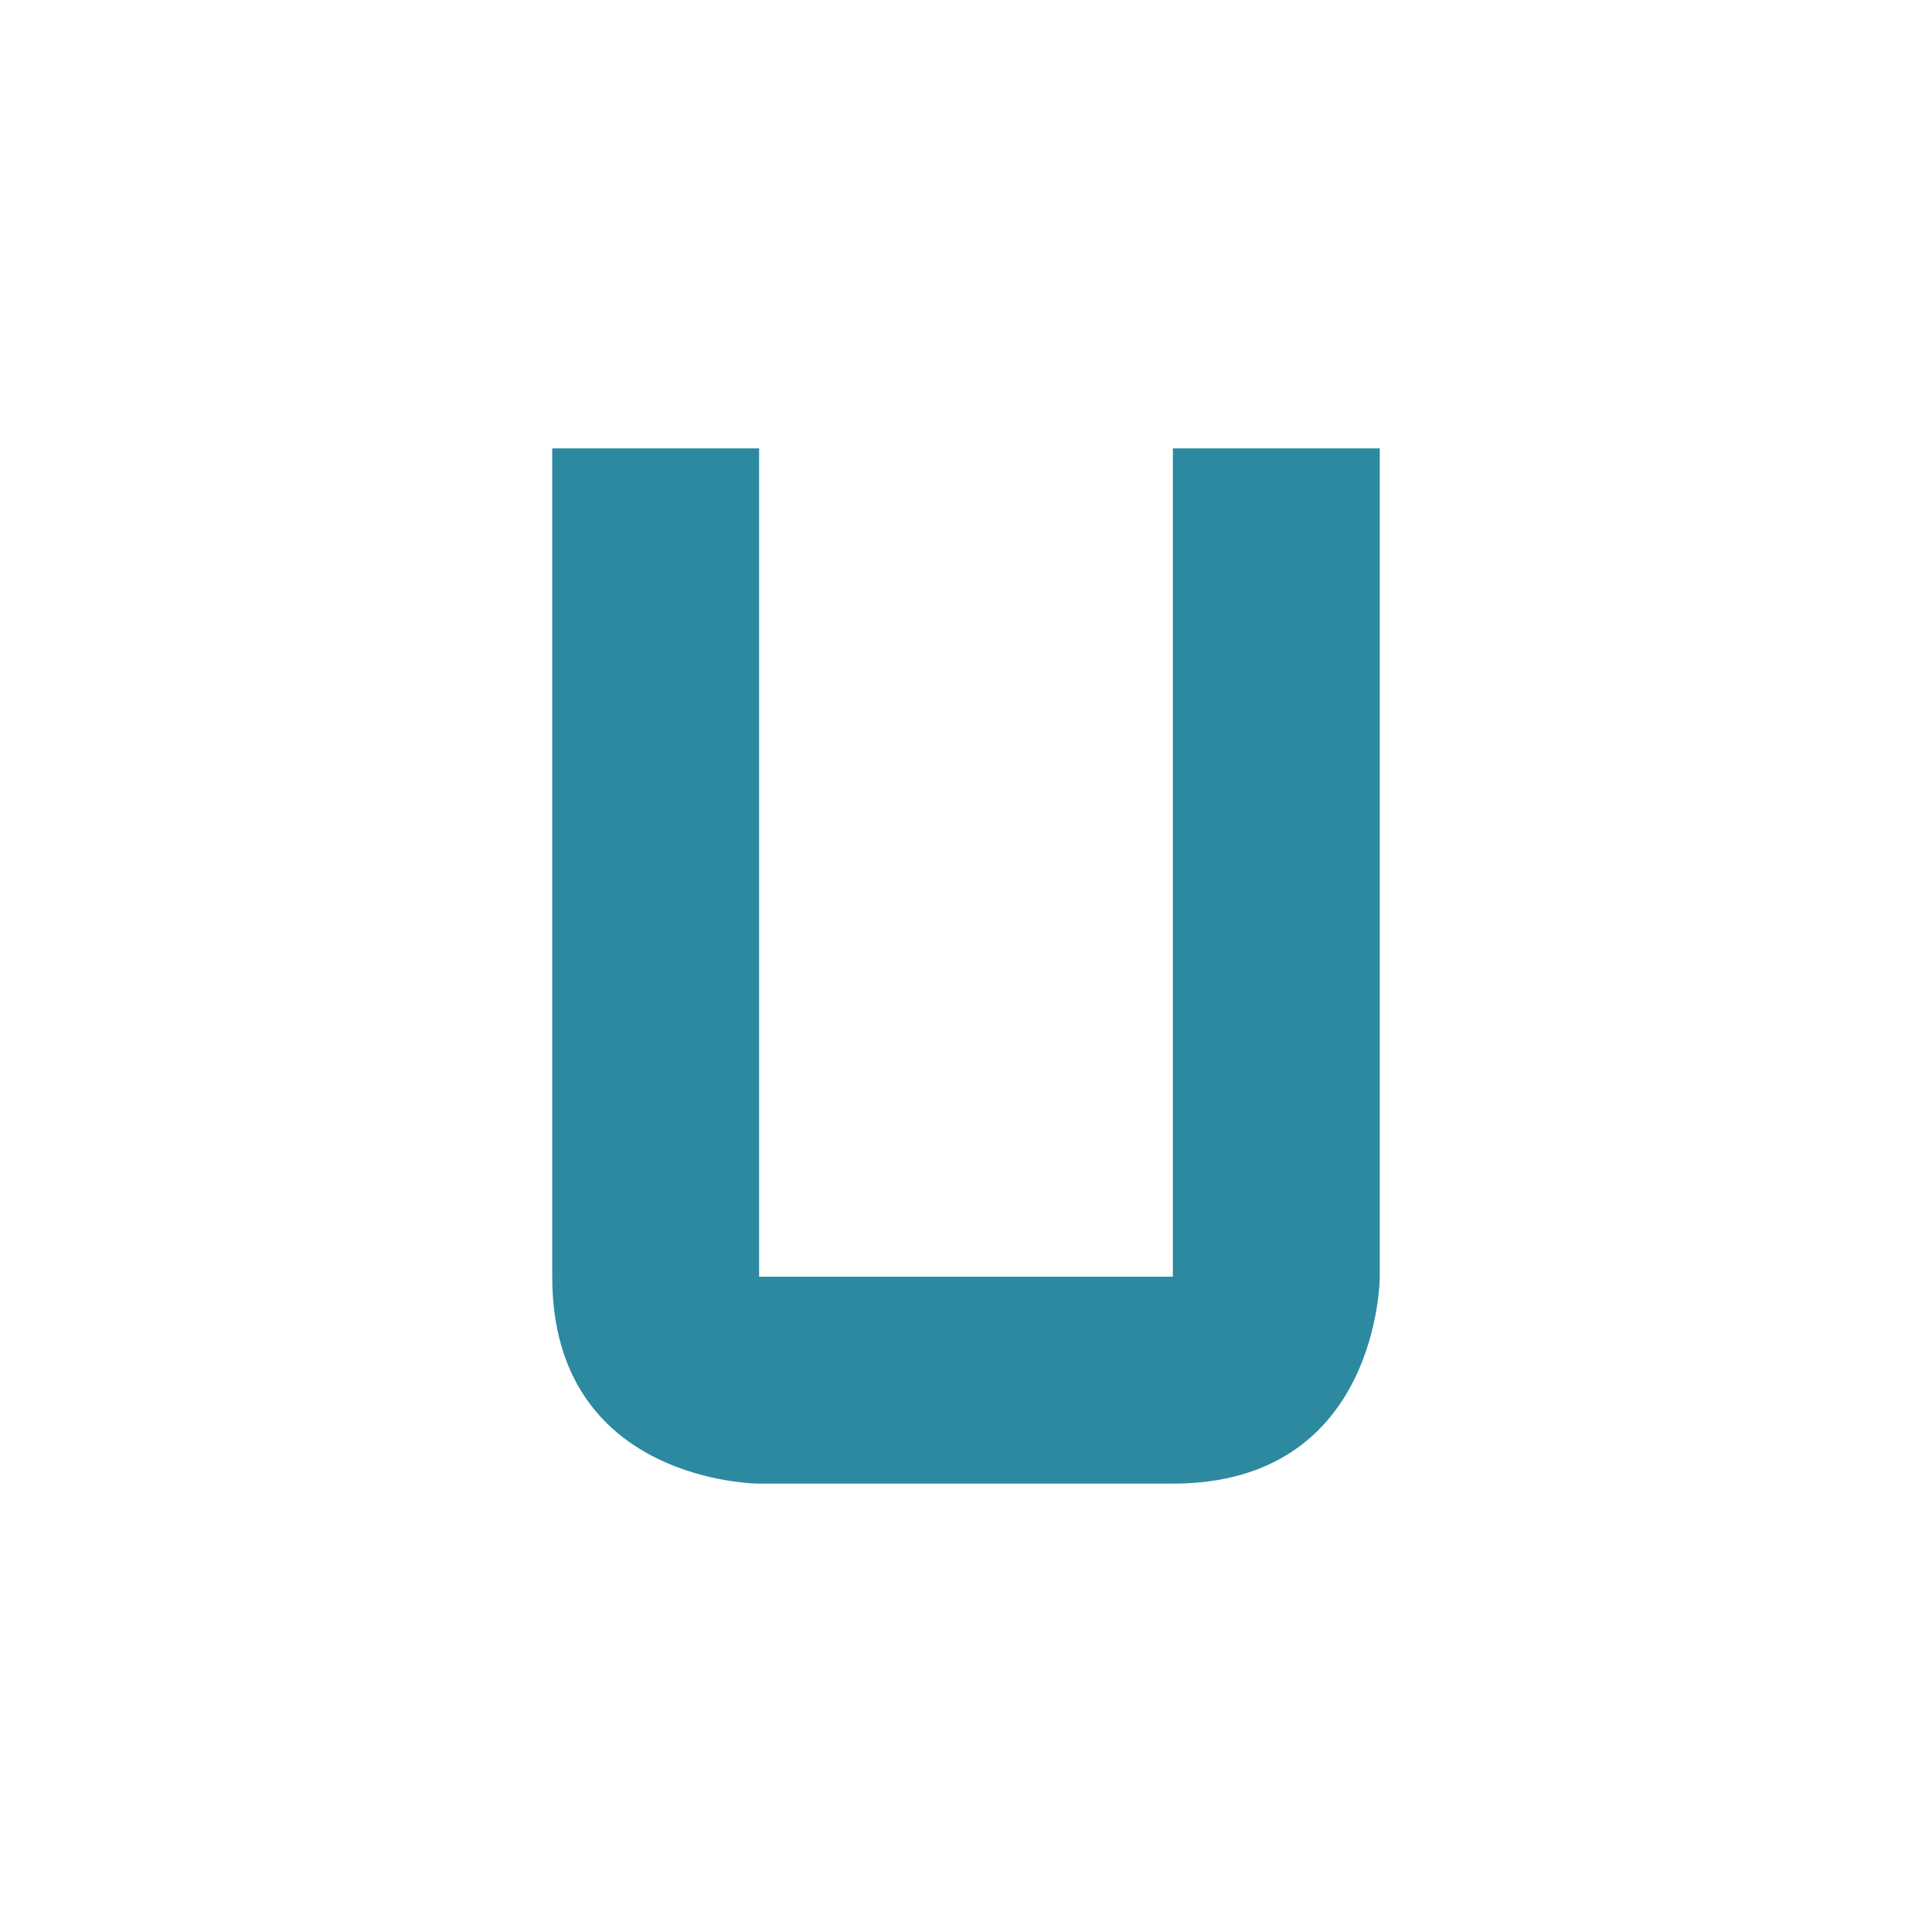 <svg xmlns="http://www.w3.org/2000/svg" width="24" height="24" id="svg9"><defs id="defs3"><style id="current-color-scheme"/></defs><path d="M6.86 5.57h2.57v10.29h5.14V5.57h2.57v10.29s0 2.57-2.57 2.57H9.43s-2.57 0-2.57-2.57z" id="path5" color="#fff" fill="#2c89a0" stroke-width="1.29"/></svg>